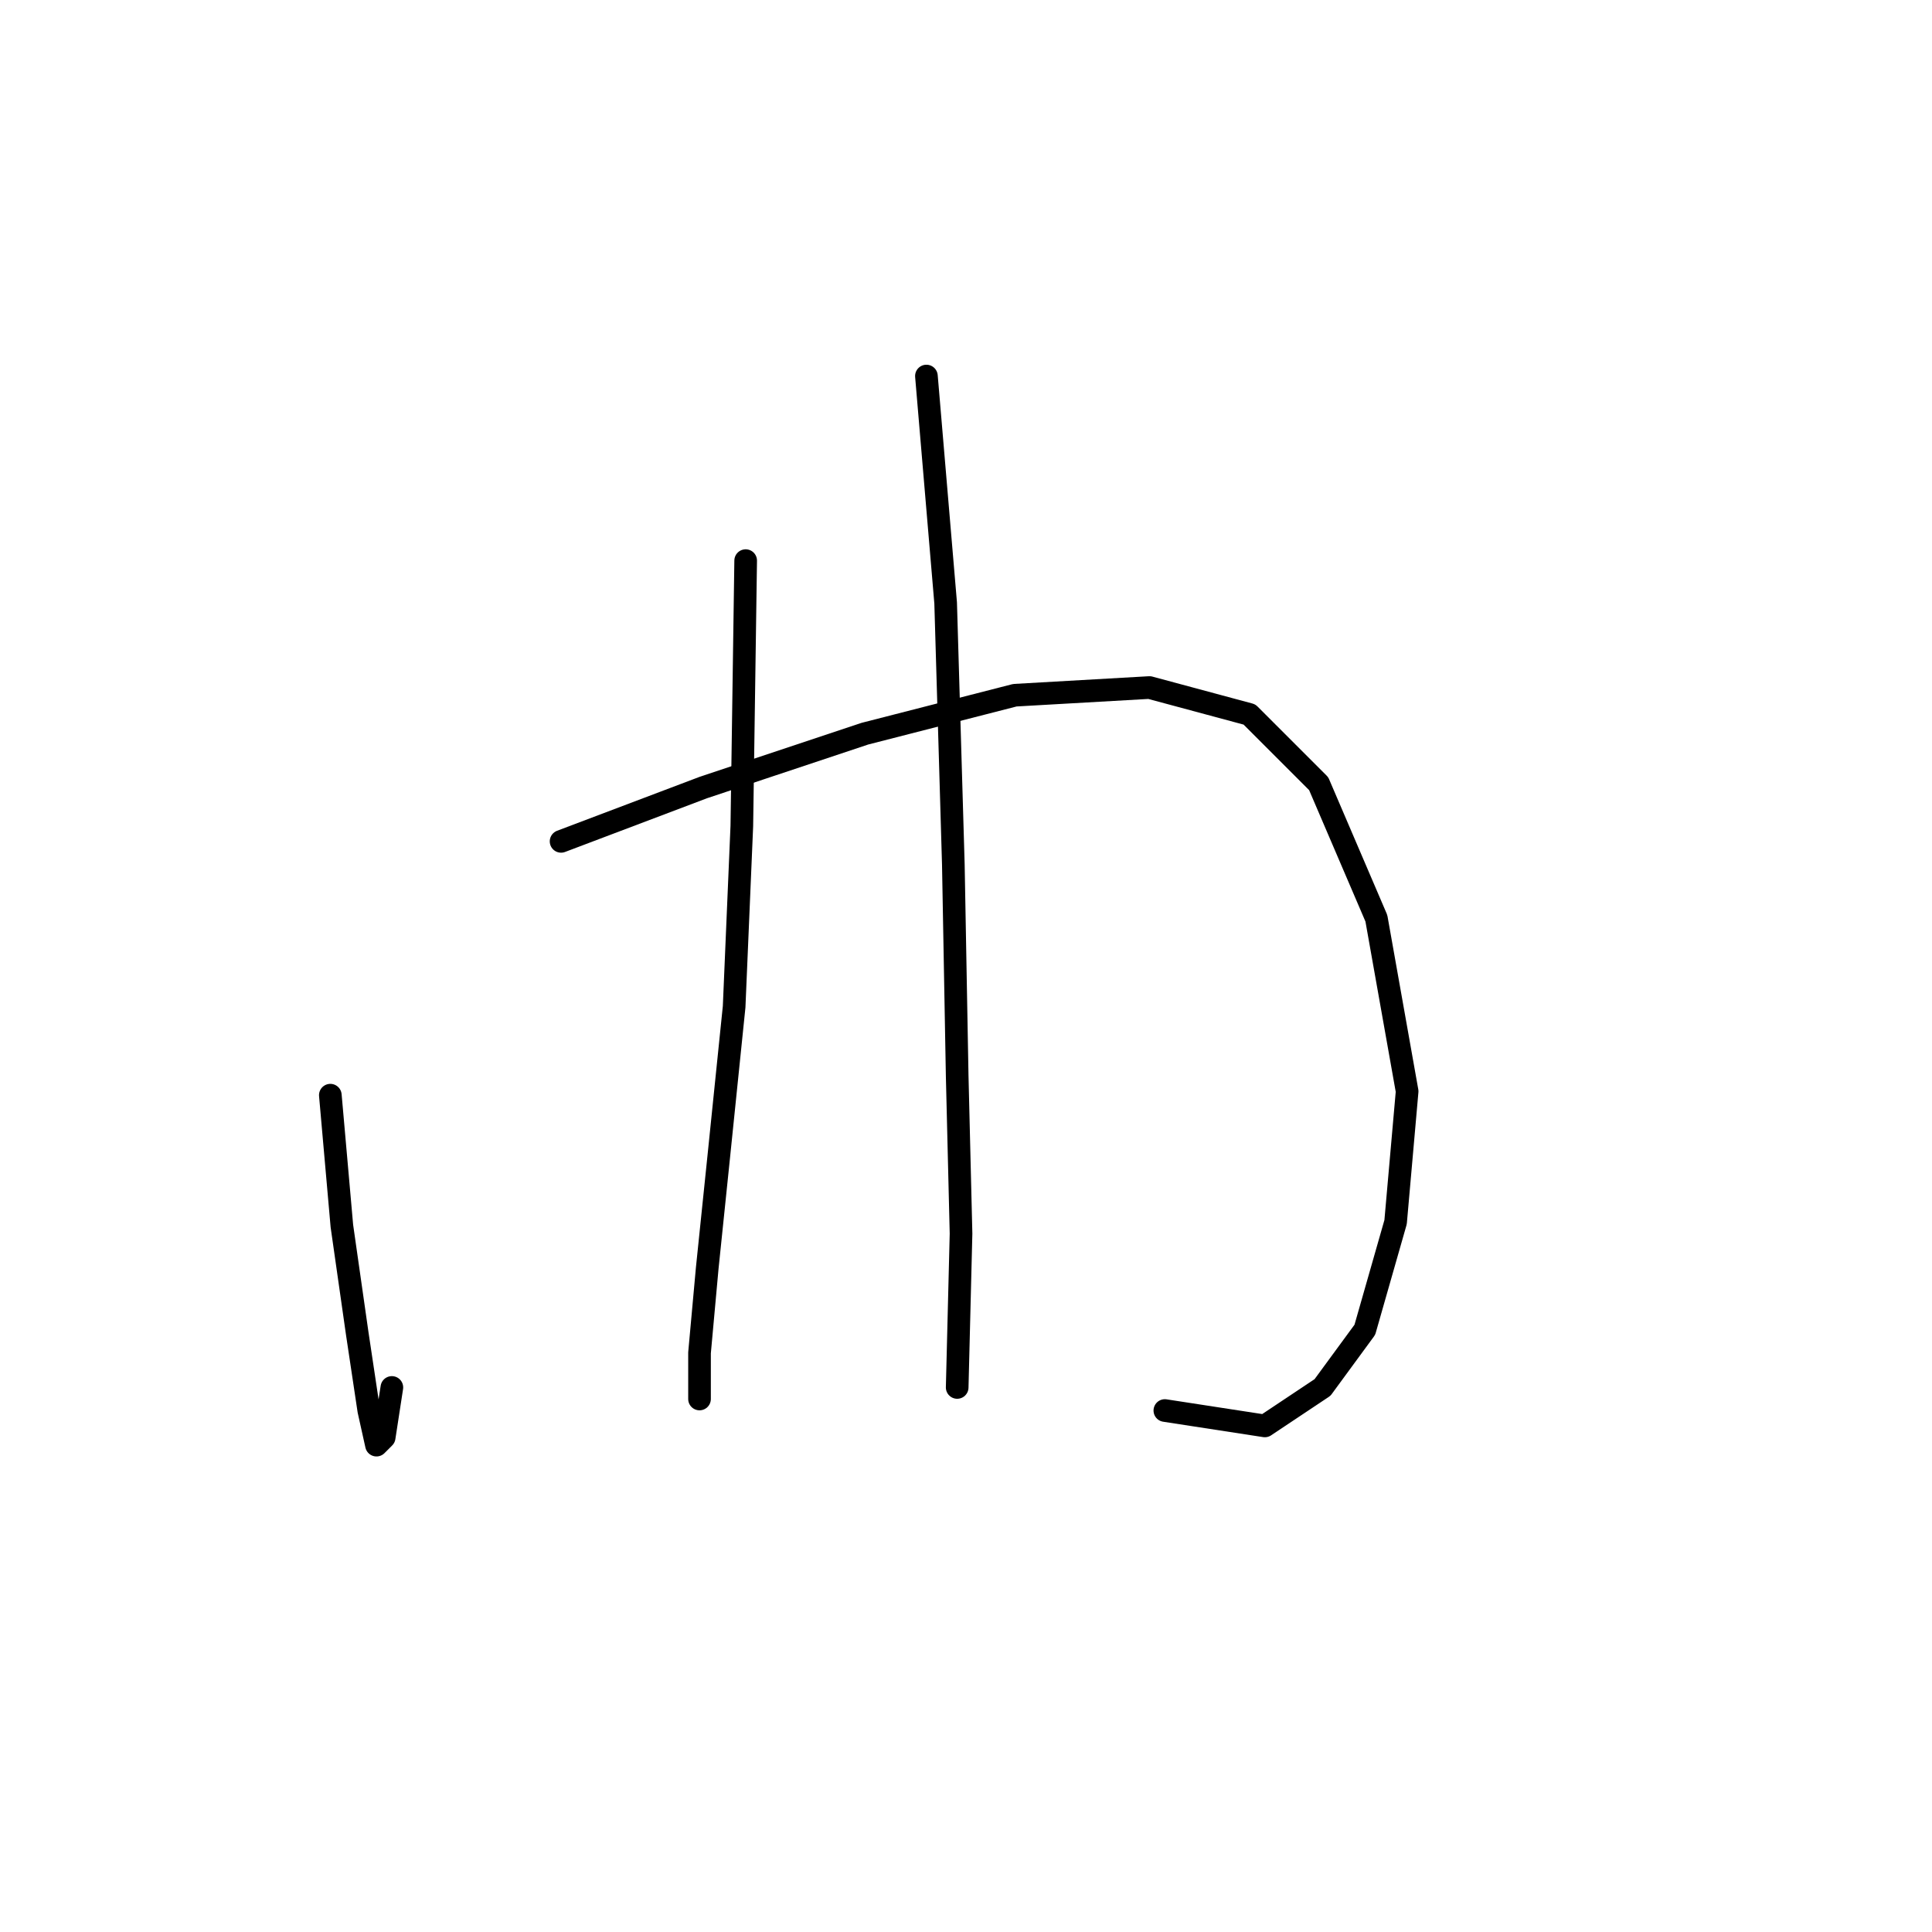 <?xml version="1.0" standalone="no"?>
    <svg width="256" height="256" xmlns="http://www.w3.org/2000/svg" version="1.1">
    <polyline stroke="black" stroke-width="3" stroke-linecap="round" fill="transparent" stroke-linejoin="round" points="43.771 145.117 45.3 162.443 47.338 176.711 48.867 186.902 49.886 191.488 50.905 190.469 51.924 183.845 51.924 183.845 " />
        <polyline stroke="black" stroke-width="3" stroke-linecap="round" fill="transparent" stroke-linejoin="round" points="74.346 111.485 93.2 104.351 114.602 97.217 134.476 92.121 152.311 91.102 165.56 94.669 174.732 103.842 182.376 121.677 186.452 144.608 184.924 161.933 180.847 176.201 175.242 183.845 167.598 188.941 154.349 186.902 154.349 186.902 " />
        <polyline stroke="black" stroke-width="3" stroke-linecap="round" fill="transparent" stroke-linejoin="round" points="98.805 74.286 98.296 109.447 97.277 133.397 95.238 153.27 93.71 168.048 92.69 179.259 92.69 185.374 92.69 185.374 " />
        <polyline stroke="black" stroke-width="3" stroke-linecap="round" fill="transparent" stroke-linejoin="round" points="122.755 49.827 125.303 79.892 126.322 114.543 126.832 142.569 127.342 163.462 126.832 183.845 126.832 183.845 " />
        </svg>